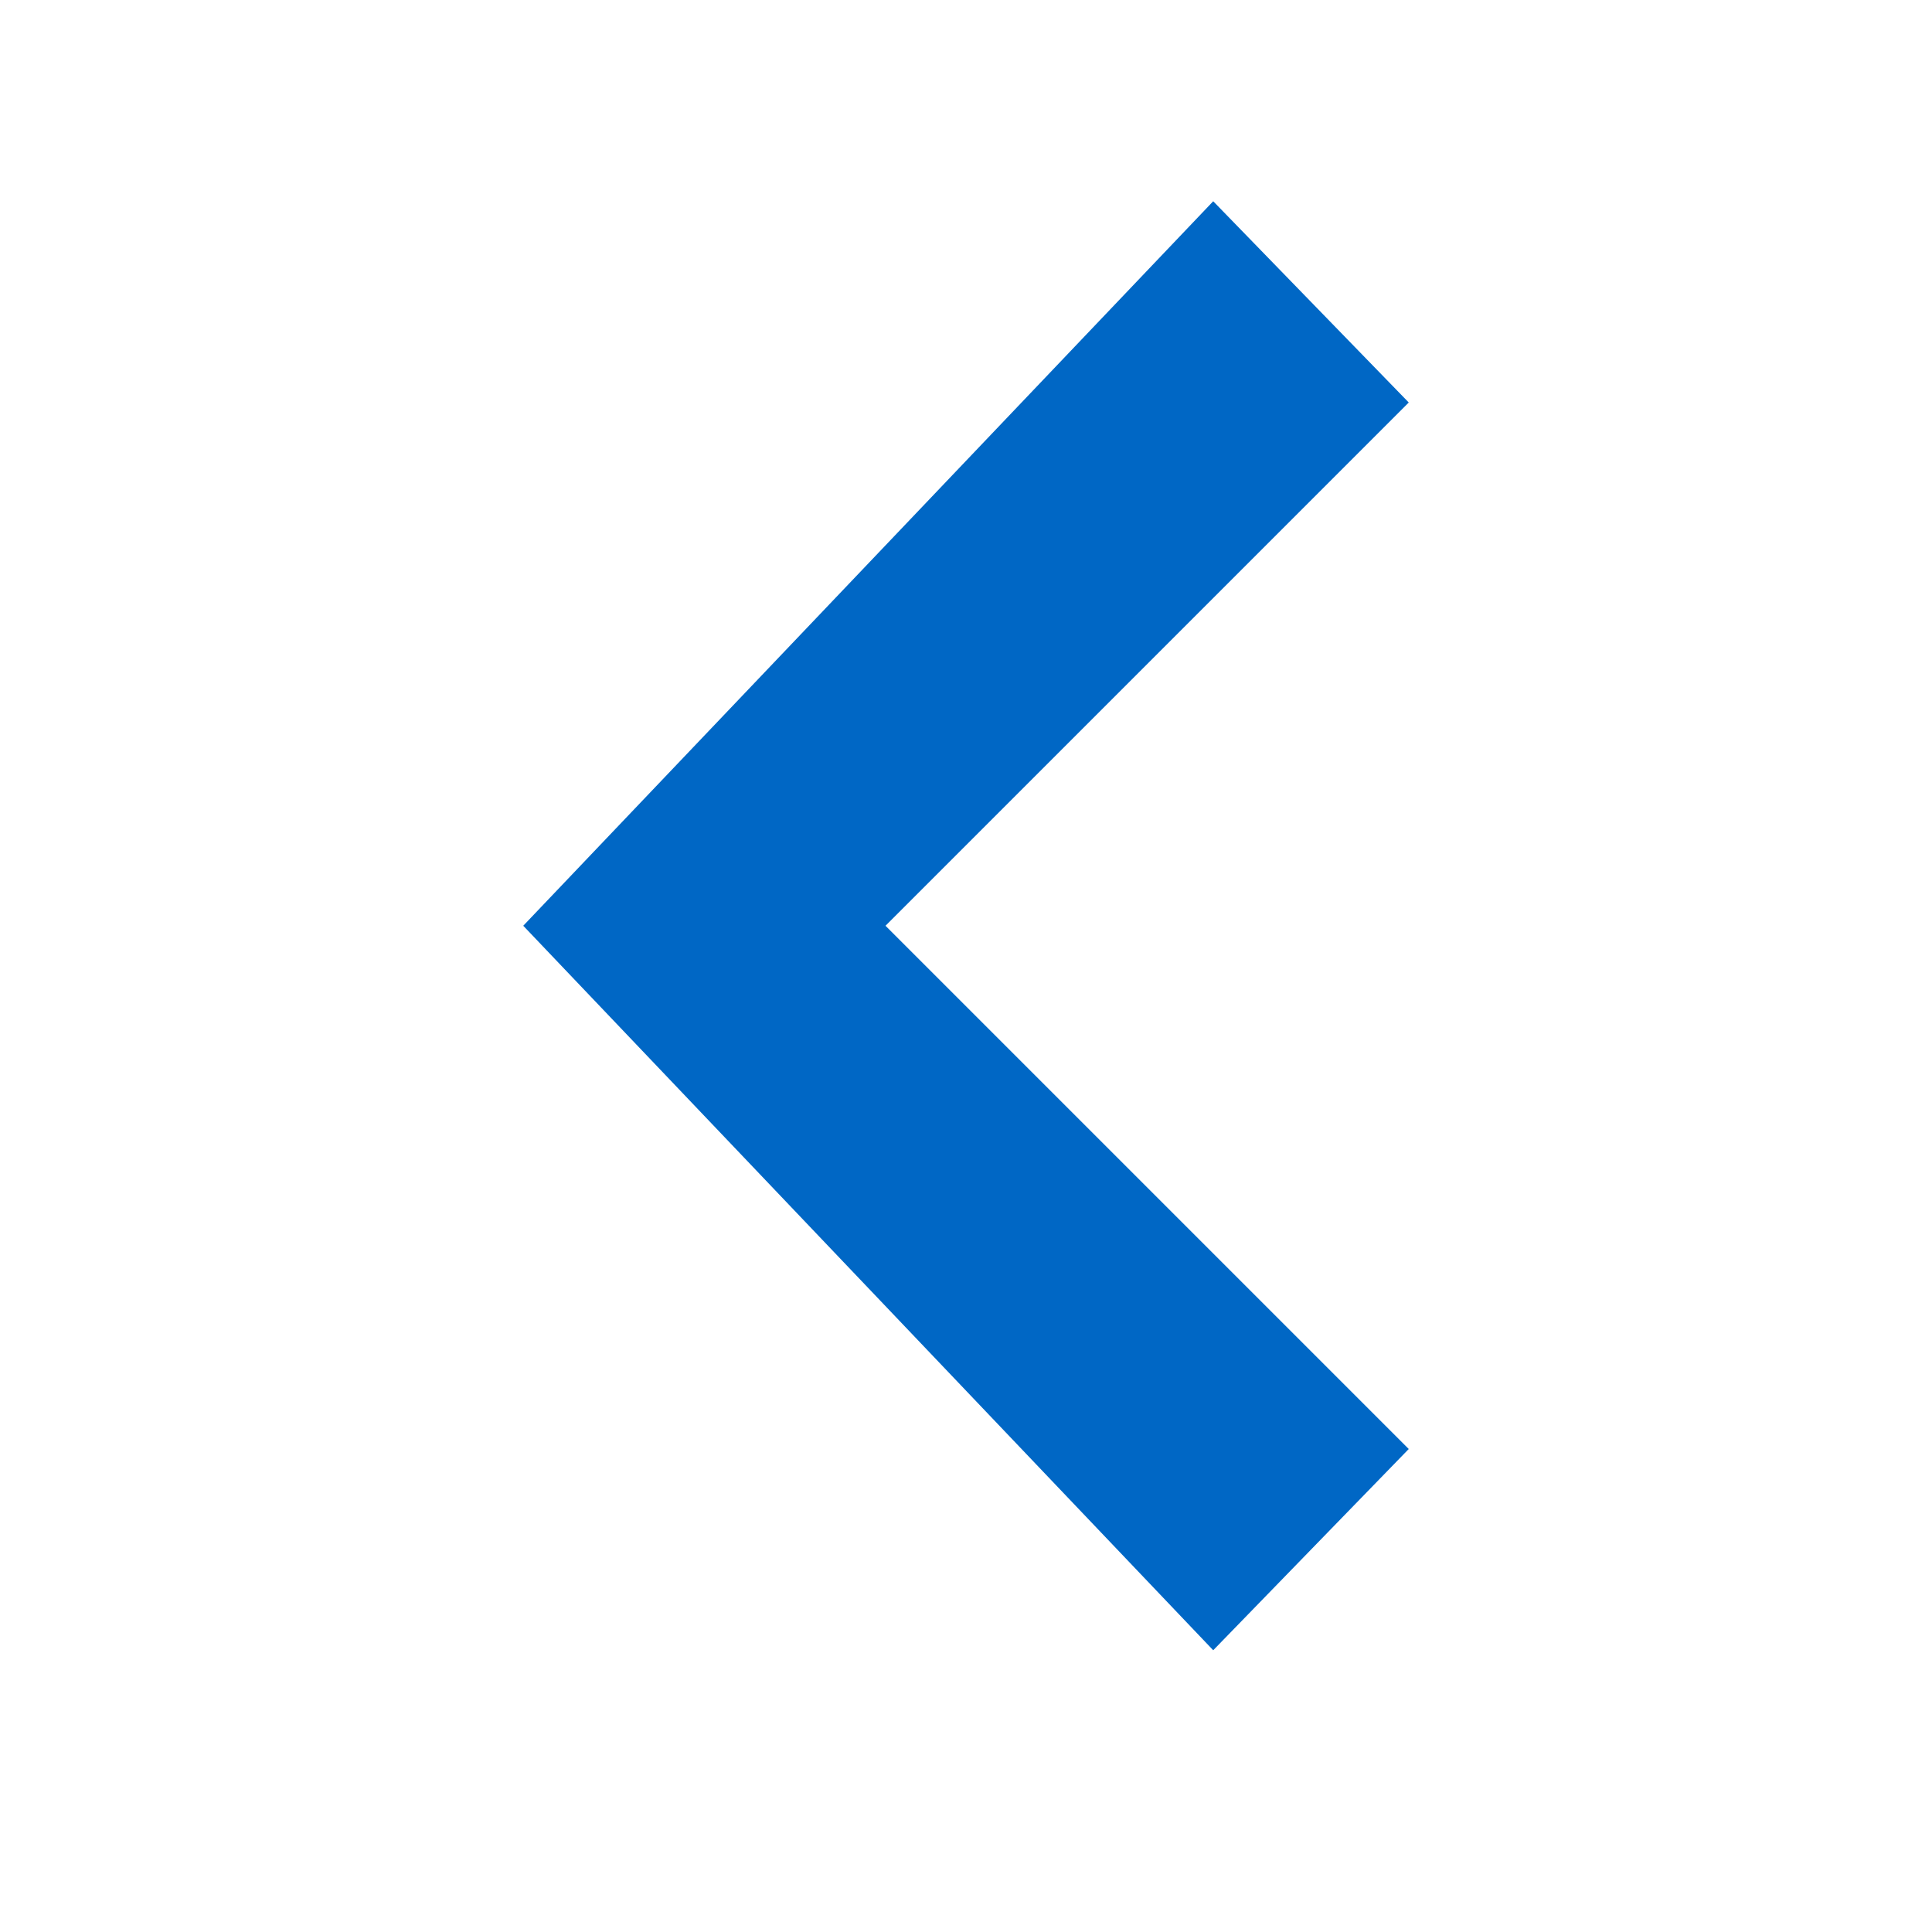 <svg id="BackFilledBlue" width="24" height="24" viewBox="0 0 24 24" fill="none" xmlns="http://www.w3.org/2000/svg">
<path fill-rule="evenodd" clip-rule="evenodd" d="M6.5 11.5L15.071 2.5L17.5 5L11 11.5L17.5 18L15.071 20.5L6.5 11.5Z" fill="#0067C5"/>
</svg>
